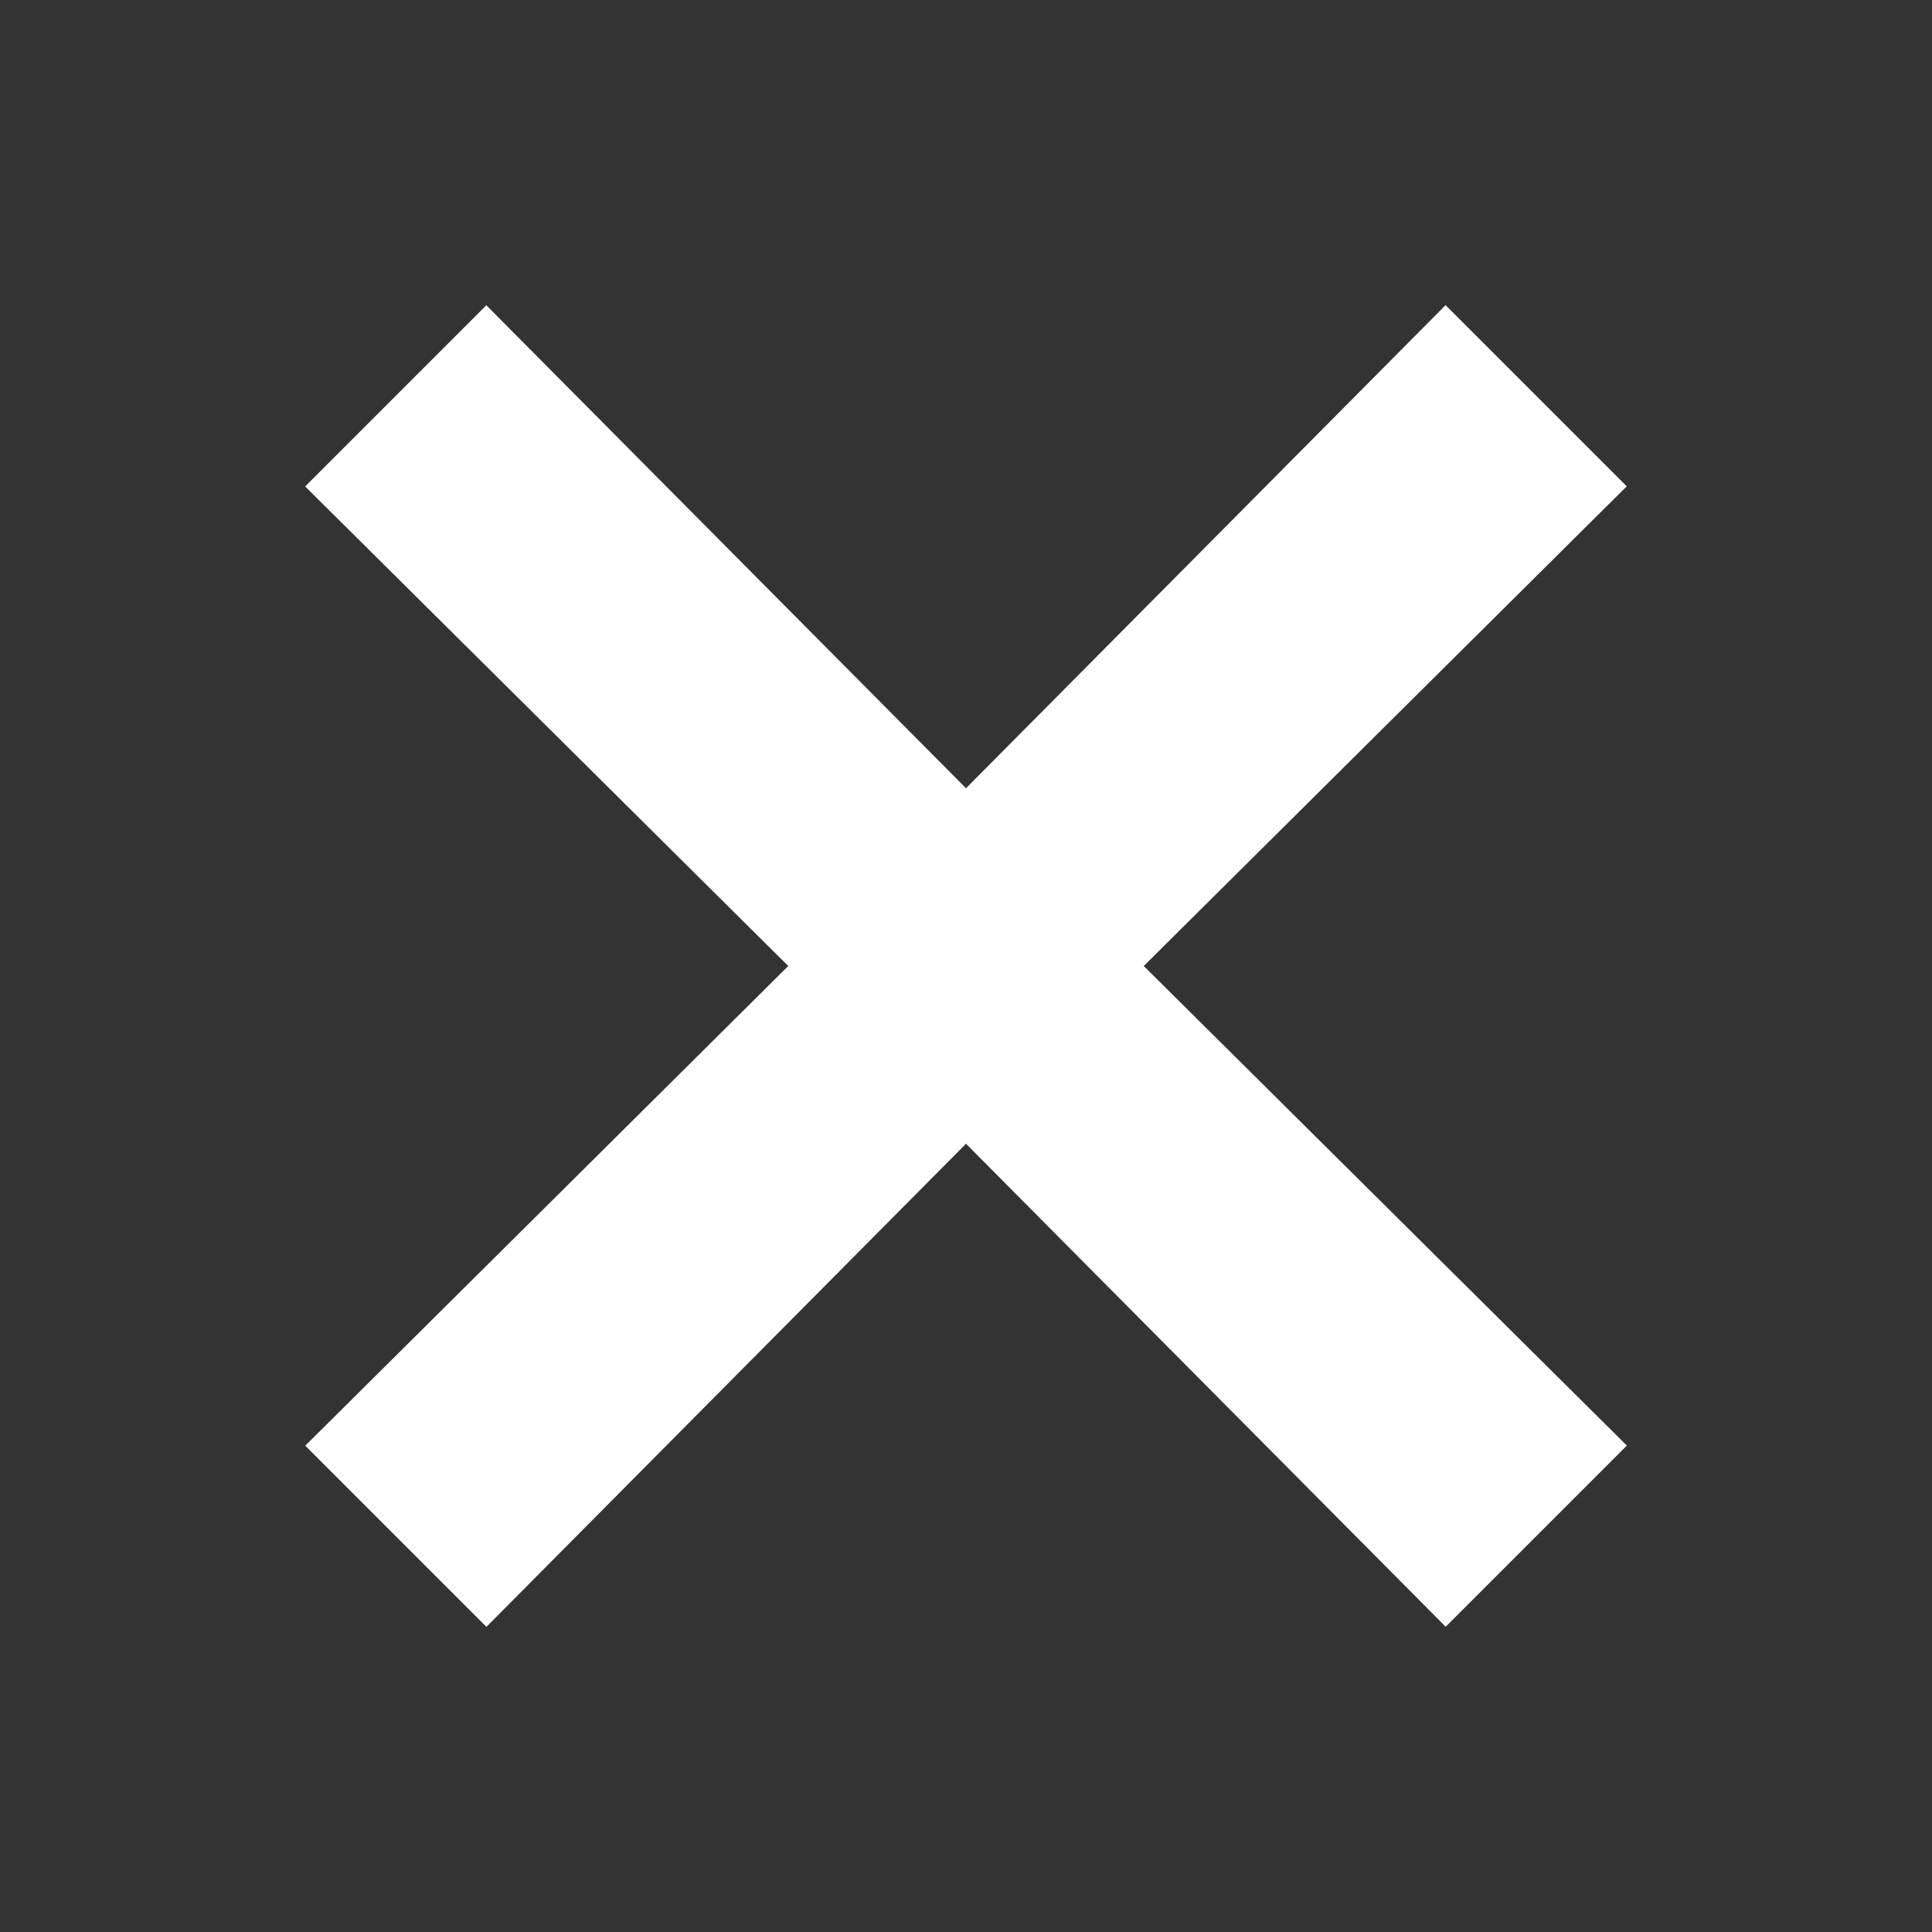 <svg xmlns="http://www.w3.org/2000/svg" viewBox="0 0 18 18"><rect x="0" y="0" width="18" height="18" fill="#333333" stroke="none"/><path style="text-indent:0;text-align:start;line-height:normal;text-transform:none;block-progression:tb;marker:none;-inkscape-font-specification:Sans" d="M4.531 2.844l-1.688 1.688L7.344 9l-4.5 4.469 1.688 1.688L9 10.656l4.469 4.5 1.688-1.688L10.656 9l4.5-4.469-1.688-1.688L9 7.344z" font-weight="400" color="#000" fill="#fff" overflow="visible" font-family="Sans"/></svg>